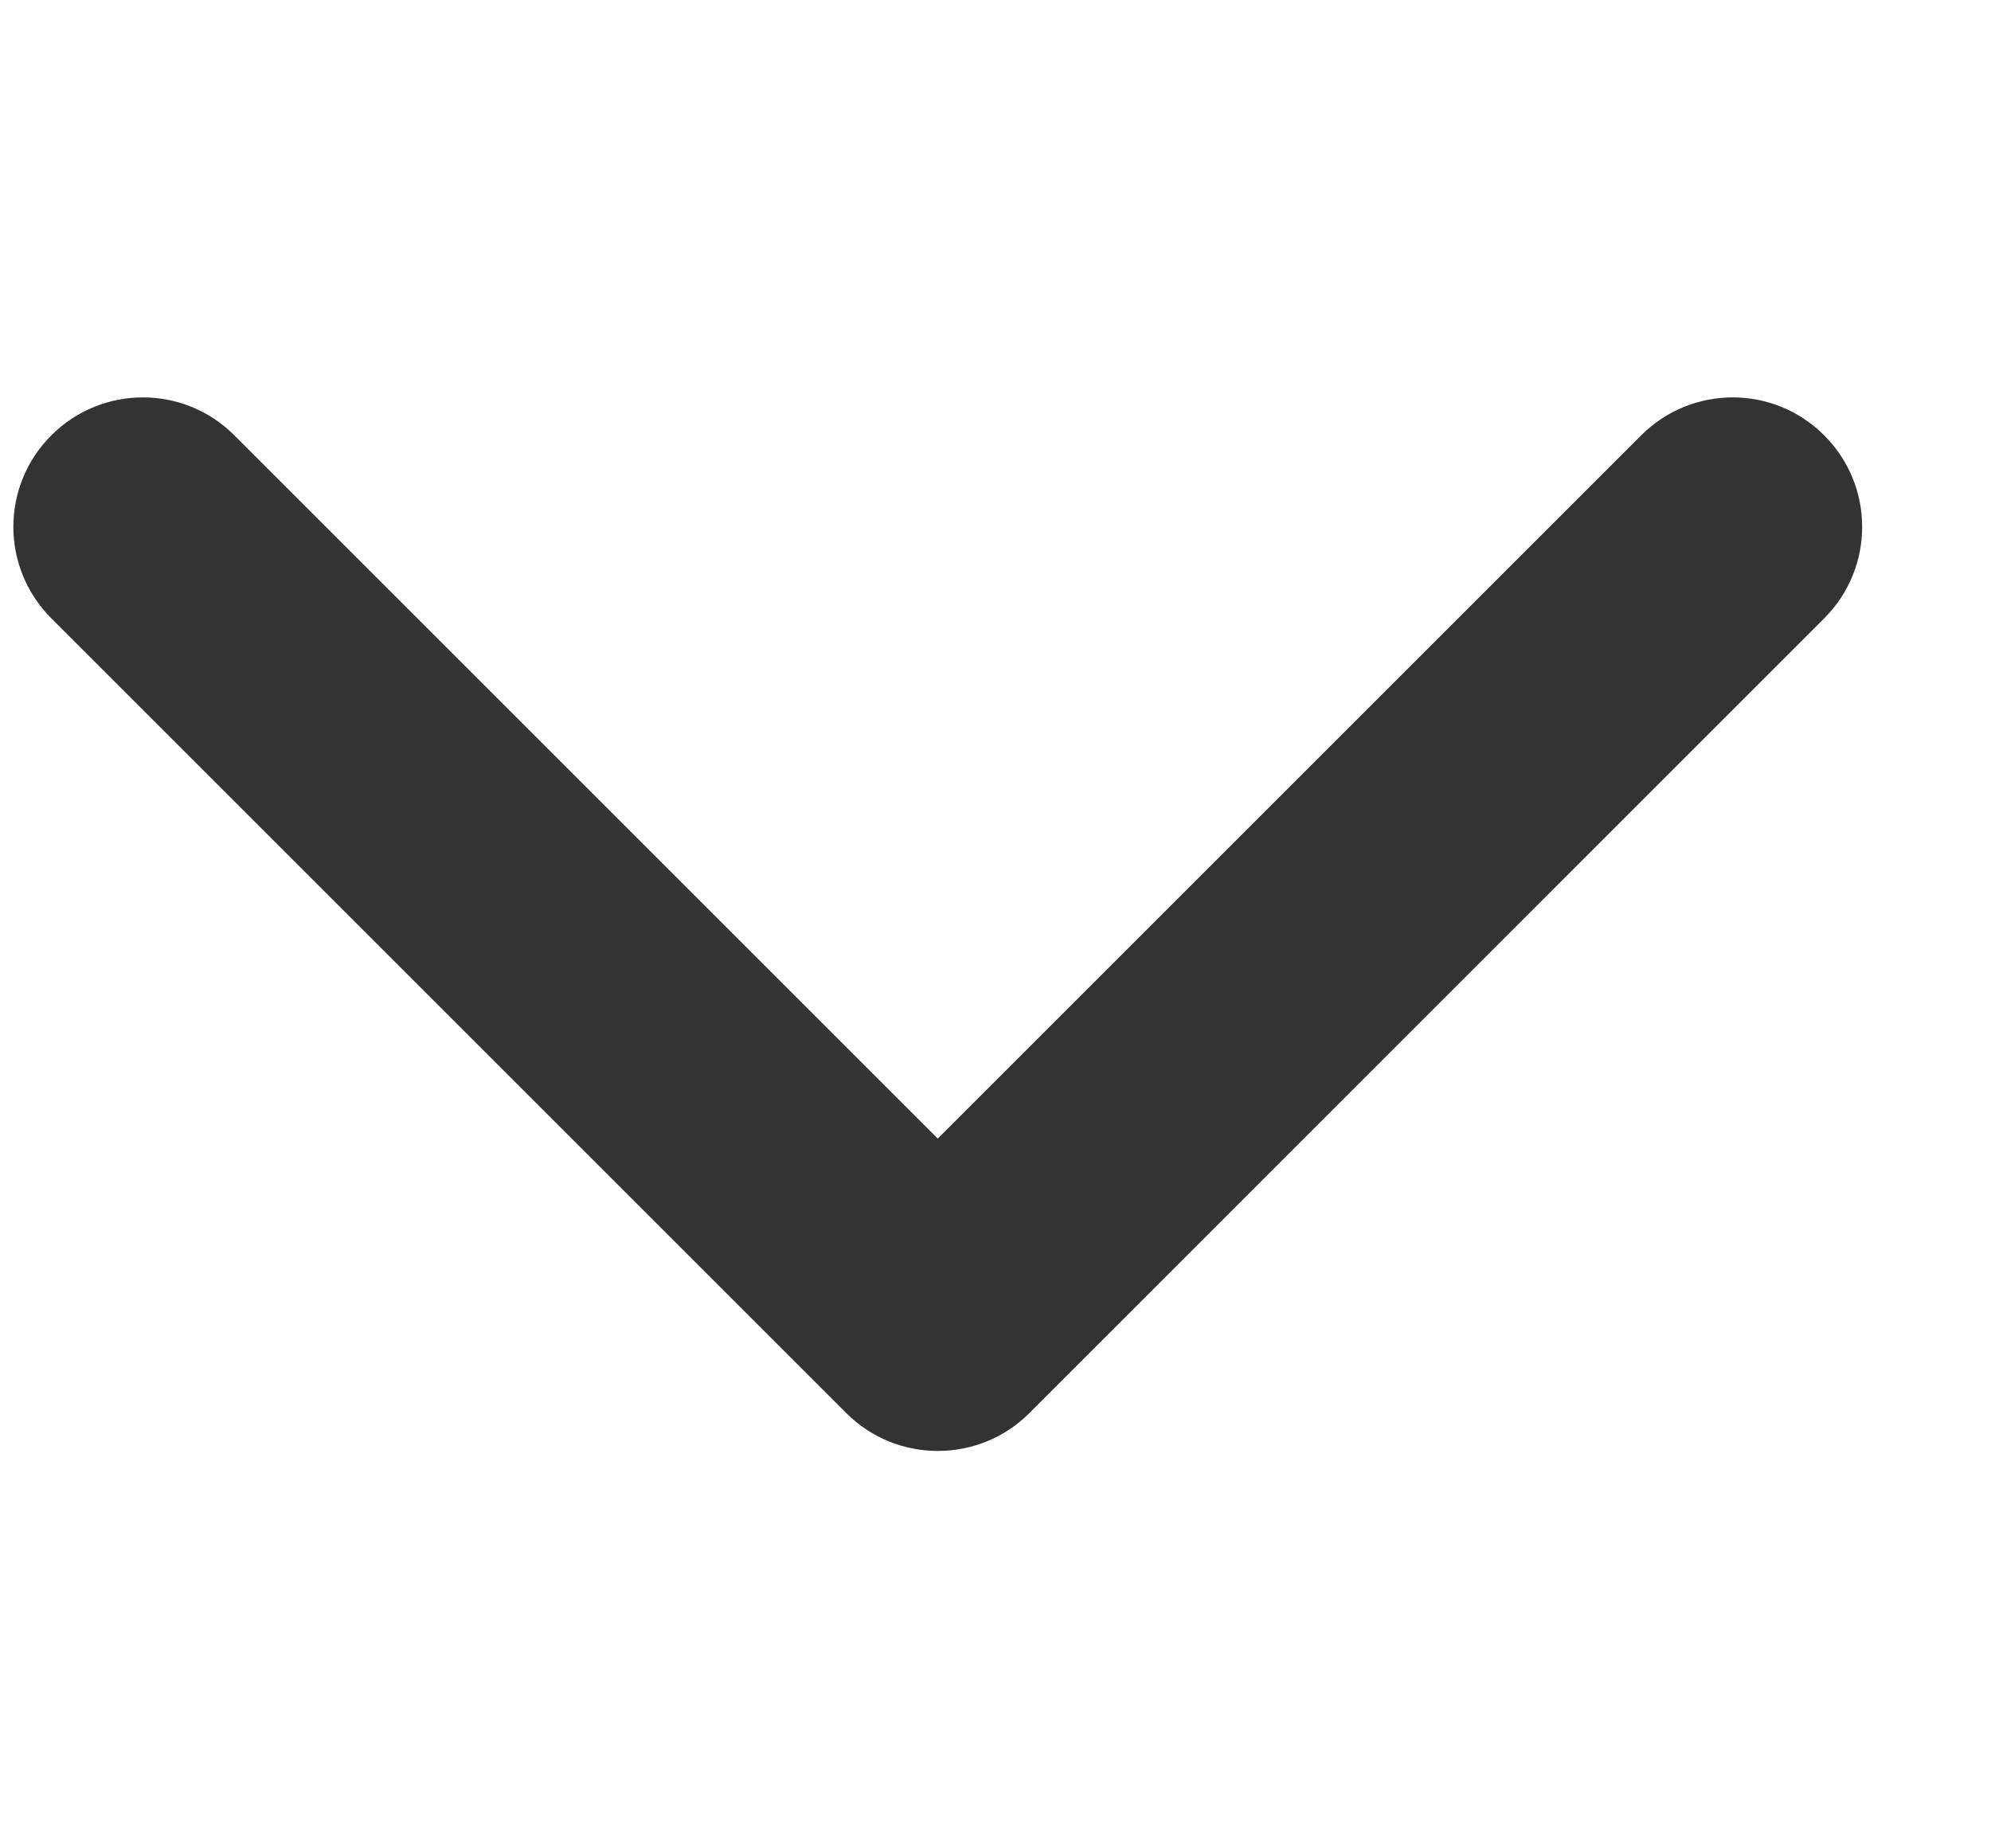 <svg width="14" height="13" viewBox="0 0 14 13" fill="none" xmlns="http://www.w3.org/2000/svg">
<path d="M6.594 10.205C6.361 10.205 6.128 10.116 5.951 9.939L0.361 4.349C0.005 3.993 0.005 3.417 0.361 3.062C0.716 2.706 1.293 2.706 1.648 3.062L6.594 8.008L11.54 3.062C11.896 2.706 12.472 2.706 12.827 3.062C13.183 3.417 13.183 3.994 12.827 4.349L7.238 9.939C7.06 10.117 6.827 10.205 6.594 10.205Z" fill="#333333"/>
</svg>
